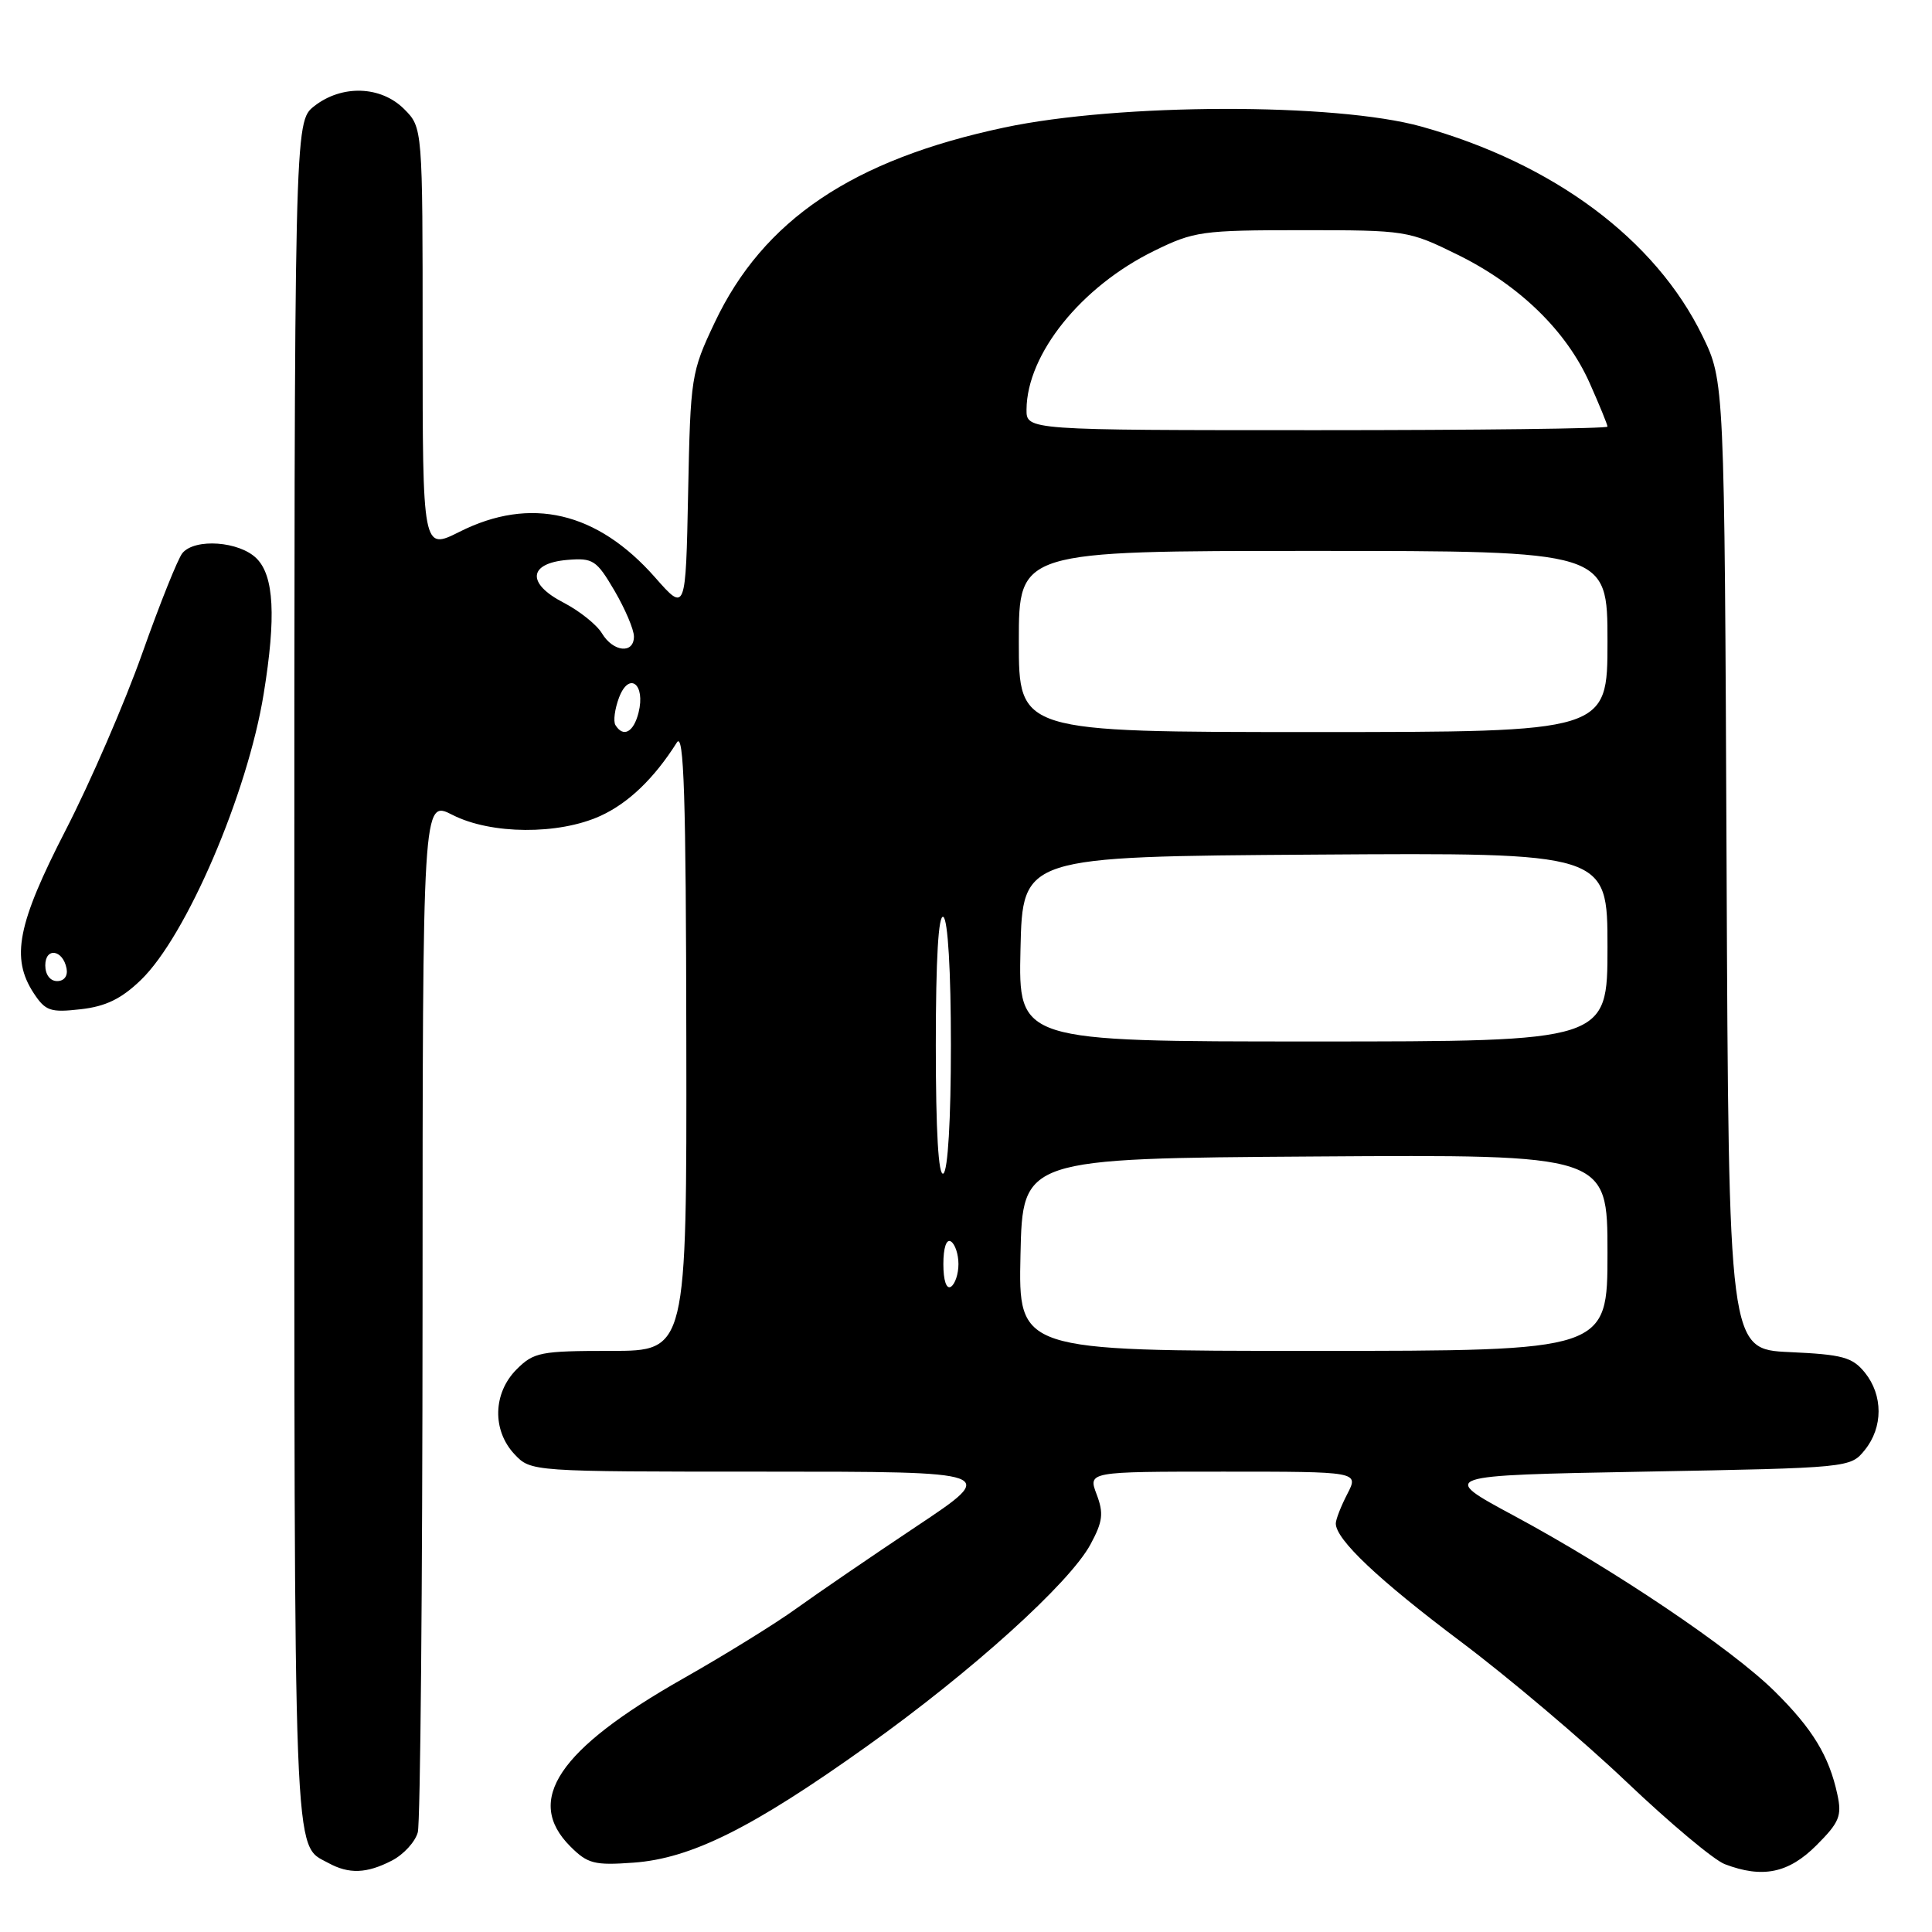 <?xml version="1.0" encoding="UTF-8" standalone="no"?>
<!DOCTYPE svg PUBLIC "-//W3C//DTD SVG 1.1//EN" "http://www.w3.org/Graphics/SVG/1.1/DTD/svg11.dtd" >
<svg xmlns="http://www.w3.org/2000/svg" xmlns:xlink="http://www.w3.org/1999/xlink" version="1.1" viewBox="0 0 256 256">
 <g >
 <path fill="currentColor"
d=" M 51.92 246.54 C 53.48 245.74 55.02 244.05 55.36 242.79 C 55.70 241.53 55.98 210.23 55.99 173.23 C 56.00 105.96 56.00 105.96 59.96 107.98 C 65.06 110.58 73.99 110.64 79.54 108.12 C 83.26 106.43 86.68 103.15 89.69 98.38 C 90.62 96.91 90.90 105.43 90.94 137.75 C 91.00 179.00 91.00 179.00 80.95 179.00 C 71.62 179.00 70.73 179.17 68.45 181.45 C 65.32 184.59 65.19 189.51 68.17 192.69 C 70.35 195.00 70.35 195.00 101.34 195.00 C 132.33 195.00 132.33 195.00 121.41 202.27 C 115.41 206.27 108.25 211.17 105.50 213.15 C 102.75 215.14 96.00 219.31 90.50 222.43 C 73.98 231.80 69.46 238.55 75.57 244.66 C 77.87 246.96 78.75 247.19 83.95 246.81 C 91.59 246.26 99.68 242.22 114.85 231.40 C 128.77 221.48 141.73 209.77 144.50 204.63 C 146.13 201.61 146.26 200.52 145.31 198.01 C 144.17 195.00 144.17 195.00 162.11 195.00 C 180.05 195.00 180.05 195.00 178.53 197.95 C 177.69 199.57 177.00 201.34 177.00 201.87 C 177.00 203.99 182.65 209.33 193.58 217.54 C 199.89 222.28 209.75 230.62 215.50 236.09 C 221.25 241.56 227.11 246.47 228.54 247.01 C 233.54 248.92 236.99 248.21 240.68 244.52 C 243.73 241.47 244.08 240.62 243.46 237.77 C 242.36 232.67 240.18 229.08 235.14 224.10 C 229.43 218.46 213.87 207.98 200.59 200.83 C 190.68 195.50 190.68 195.50 217.93 195.00 C 245.08 194.50 245.19 194.49 247.09 192.14 C 249.53 189.13 249.53 184.88 247.10 181.87 C 245.44 179.83 244.15 179.48 237.13 179.16 C 229.06 178.79 229.06 178.79 228.78 114.65 C 228.50 50.50 228.50 50.50 225.58 44.50 C 219.34 31.70 205.87 21.67 188.34 16.77 C 176.97 13.60 148.28 13.66 133.06 16.90 C 112.99 21.16 101.14 29.14 94.71 42.72 C 91.58 49.33 91.49 49.90 91.18 65.31 C 90.86 81.12 90.86 81.12 86.81 76.52 C 79.13 67.80 70.31 65.73 60.90 70.46 C 56.00 72.92 56.00 72.92 56.00 44.91 C 56.00 16.91 56.00 16.91 53.55 14.45 C 50.45 11.36 45.29 11.20 41.63 14.07 C 39.00 16.15 39.00 16.15 39.00 129.38 C 39.00 249.06 38.82 244.28 43.50 246.85 C 46.24 248.35 48.59 248.26 51.92 246.54 Z  M 18.66 129.86 C 24.68 124.07 32.80 105.16 34.94 91.93 C 36.60 81.73 36.31 76.31 34.00 74.00 C 31.72 71.72 25.83 71.29 24.17 73.29 C 23.58 74.00 21.19 79.96 18.86 86.54 C 16.53 93.12 11.96 103.67 8.70 110.00 C 2.30 122.45 1.42 126.93 4.46 131.59 C 6.02 133.96 6.67 134.19 10.69 133.73 C 14.01 133.36 16.08 132.35 18.66 129.86 Z  M 135.22 166.25 C 135.50 153.50 135.50 153.50 174.25 153.24 C 213.00 152.98 213.00 152.98 213.00 165.99 C 213.00 179.00 213.00 179.00 173.97 179.00 C 134.94 179.00 134.94 179.00 135.22 166.25 Z  M 125.00 167.50 C 125.00 165.34 125.40 164.13 126.00 164.50 C 126.55 164.84 127.00 166.19 127.00 167.50 C 127.00 168.81 126.55 170.16 126.00 170.50 C 125.40 170.87 125.00 169.66 125.00 167.50 Z  M 124.00 138.50 C 124.00 127.01 124.35 121.10 125.00 121.50 C 125.60 121.87 126.00 128.66 126.00 138.50 C 126.00 148.34 125.60 155.13 125.00 155.50 C 124.35 155.90 124.00 149.99 124.00 138.50 Z  M 135.22 125.75 C 135.50 113.50 135.50 113.50 174.25 113.24 C 213.00 112.98 213.00 112.98 213.00 125.49 C 213.00 138.00 213.00 138.00 173.97 138.00 C 134.94 138.00 134.94 138.00 135.22 125.75 Z  M 81.55 96.08 C 81.24 95.58 81.46 93.93 82.03 92.42 C 83.36 88.93 85.56 90.64 84.61 94.43 C 83.96 97.03 82.59 97.77 81.55 96.08 Z  M 135.00 85.00 C 135.00 73.00 135.00 73.00 174.00 73.00 C 213.00 73.00 213.00 73.00 213.00 85.00 C 213.00 97.00 213.00 97.00 174.00 97.00 C 135.00 97.00 135.00 97.00 135.00 85.00 Z  M 79.76 83.92 C 79.07 82.77 76.78 80.95 74.69 79.86 C 69.75 77.32 69.99 74.63 75.18 74.19 C 78.58 73.91 79.04 74.21 81.43 78.28 C 82.84 80.70 84.00 83.42 84.00 84.34 C 84.00 86.68 81.26 86.41 79.76 83.92 Z  M 136.02 54.25 C 136.08 46.91 143.26 37.98 152.91 33.25 C 158.20 30.65 159.25 30.50 172.52 30.50 C 186.33 30.50 186.64 30.55 193.16 33.76 C 201.34 37.79 207.57 43.85 210.65 50.78 C 211.94 53.68 213.00 56.27 213.00 56.53 C 213.00 56.79 195.68 57.00 174.50 57.00 C 136.00 57.00 136.00 57.00 136.02 54.25 Z  M 6.00 127.92 C 6.00 125.48 8.34 125.82 8.82 128.33 C 9.01 129.32 8.50 130.00 7.57 130.00 C 6.65 130.00 6.00 129.15 6.00 127.92 Z "/>
</g>
</svg>